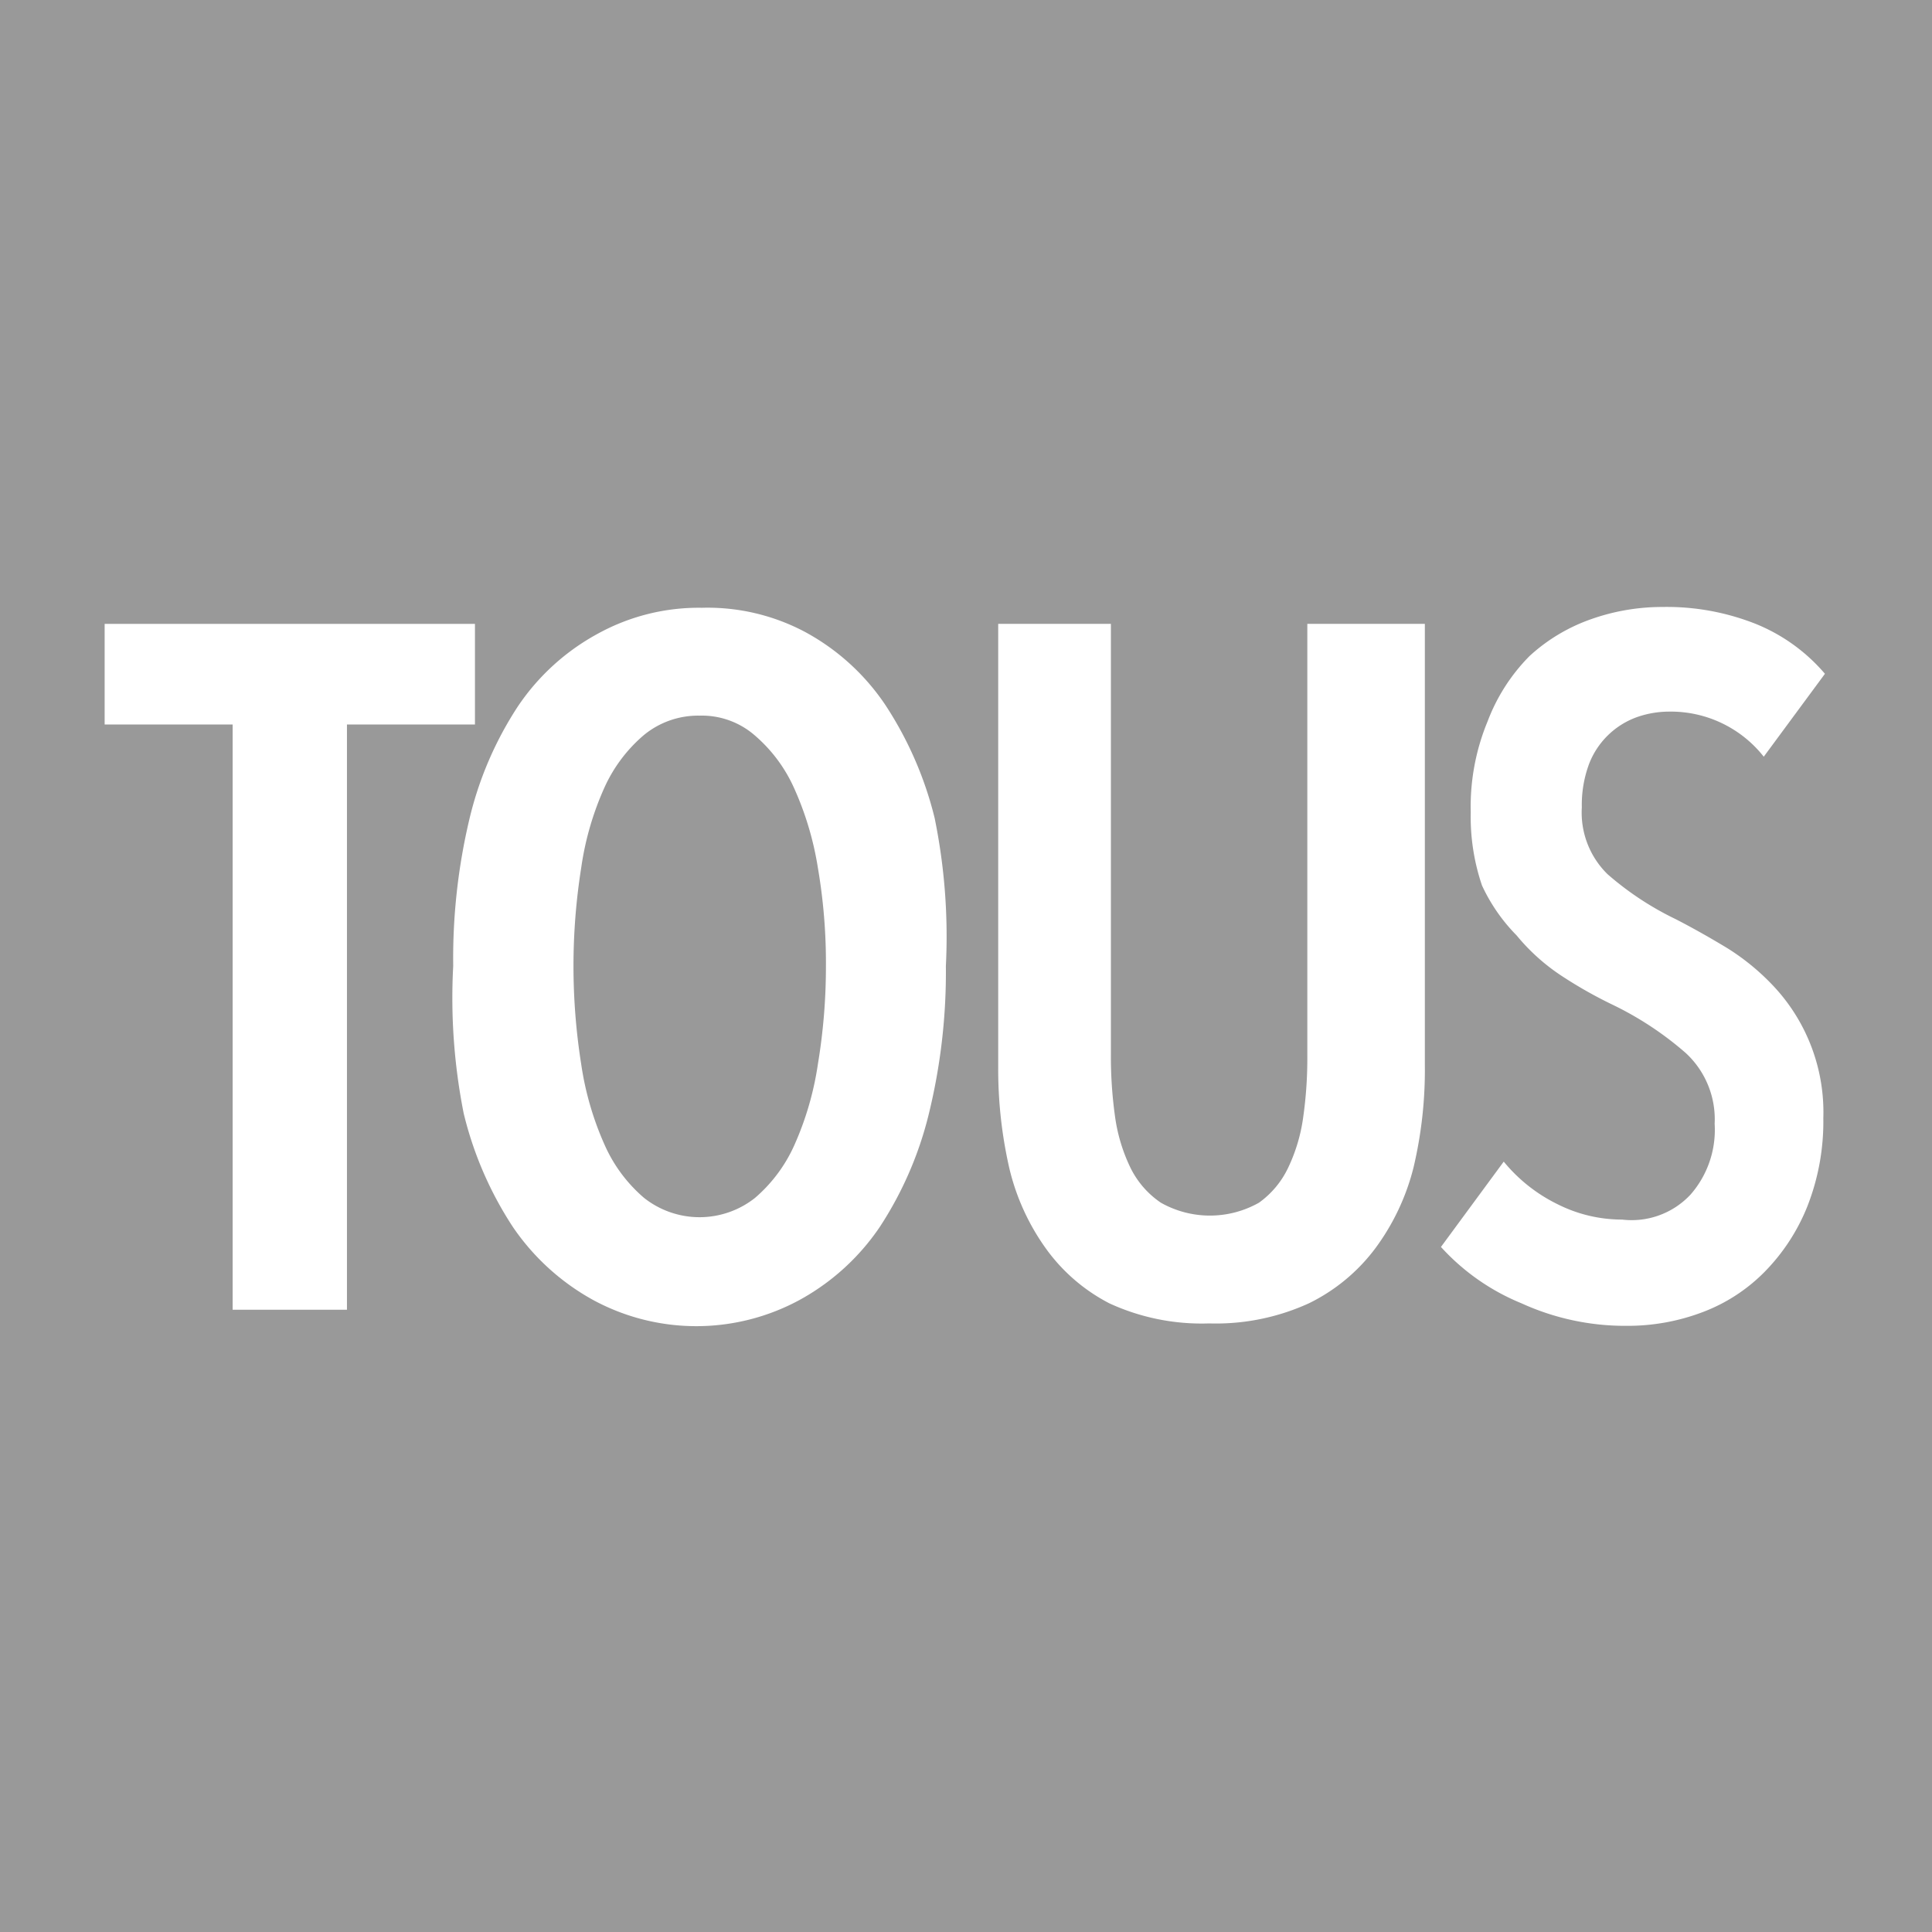 <svg id="Layer_1" data-name="Layer 1" xmlns="http://www.w3.org/2000/svg" viewBox="0 0 24 24"><defs><style>.cls-1{fill:#999;}.cls-2{fill:#fff;}</style></defs><title>tous_someSelectedR</title><rect class="cls-1" width="24" height="24"/><path class="cls-2" d="M4.31,9v7.27H2.89V9H1.3V7.75H5.9V9H4.31Z"/><path class="cls-2" d="M11.75,12a7.41,7.41,0,0,1-.21,1.83,4.51,4.51,0,0,1-.61,1.41,2.86,2.86,0,0,1-1,.91,2.69,2.69,0,0,1-2.56,0,2.89,2.89,0,0,1-1-.91,4.49,4.49,0,0,1-.61-1.41A7.36,7.36,0,0,1,5.63,12a7.49,7.49,0,0,1,.2-1.82,4.41,4.41,0,0,1,.6-1.4,2.81,2.81,0,0,1,1-.91,2.6,2.6,0,0,1,1.29-.32A2.58,2.58,0,0,1,10,7.85a2.81,2.81,0,0,1,1,.91,4.52,4.52,0,0,1,.61,1.4A7.34,7.34,0,0,1,11.75,12Zm-1.49,0a7,7,0,0,0-.1-1.22,3.88,3.88,0,0,0-.3-1,1.87,1.87,0,0,0-.49-0.65,1,1,0,0,0-.68-0.24A1.06,1.06,0,0,0,8,9.13a1.86,1.86,0,0,0-.49.65,3.69,3.69,0,0,0-.29,1,7.8,7.8,0,0,0,0,2.44,3.79,3.79,0,0,0,.29,1,1.85,1.85,0,0,0,.49.66,1.11,1.11,0,0,0,1.38,0,1.87,1.87,0,0,0,.49-0.66,3.83,3.83,0,0,0,.29-1A7.39,7.39,0,0,0,10.26,12Z"/><path class="cls-2" d="M17.56,14.5a2.85,2.85,0,0,1-.47,1,2.28,2.28,0,0,1-.83.69,2.78,2.78,0,0,1-1.24.25,2.74,2.74,0,0,1-1.24-.25A2.23,2.23,0,0,1,13,15.52a2.83,2.83,0,0,1-.46-1,5.52,5.52,0,0,1-.14-1.26V7.75H13.8V13.1a5.34,5.34,0,0,0,.05.76,2.12,2.12,0,0,0,.19.64,1.12,1.12,0,0,0,.38.44,1.24,1.24,0,0,0,1.22,0A1.13,1.13,0,0,0,16,14.51a2.12,2.12,0,0,0,.19-0.64,5.2,5.2,0,0,0,.05-0.76V7.75H17.7v5.48A5.25,5.25,0,0,1,17.56,14.5Z"/><path class="cls-2" d="M21.91,9.4a1.47,1.47,0,0,0-1.18-.56,1.21,1.21,0,0,0-.4.07,1,1,0,0,0-.59.58,1.46,1.46,0,0,0-.09.54,1.07,1.07,0,0,0,.32.83,3.78,3.78,0,0,0,.85.56q0.31,0.16.64,0.36a2.88,2.88,0,0,1,.59.49,2.29,2.29,0,0,1,.6,1.62,2.88,2.88,0,0,1-.2,1.1,2.46,2.46,0,0,1-.53.81,2.14,2.14,0,0,1-.77.5,2.62,2.62,0,0,1-.94.17,3.1,3.1,0,0,1-1.31-.28,2.76,2.76,0,0,1-1-.7l0.78-1.06a2,2,0,0,0,.67.53,1.78,1.78,0,0,0,.8.19A1,1,0,0,0,21,14.84a1.22,1.22,0,0,0,.3-0.88,1.12,1.12,0,0,0-.36-0.88,4.07,4.07,0,0,0-.91-0.6,5.5,5.5,0,0,1-.65-0.37,2.51,2.51,0,0,1-.54-0.49A2.2,2.2,0,0,1,18.41,11a2.65,2.65,0,0,1-.14-0.91,2.77,2.77,0,0,1,.21-1.13A2.31,2.31,0,0,1,19,8.15a2.21,2.21,0,0,1,.77-0.46,2.65,2.65,0,0,1,.88-0.15,3,3,0,0,1,1.16.21,2.23,2.23,0,0,1,.86.62Z"/></svg>